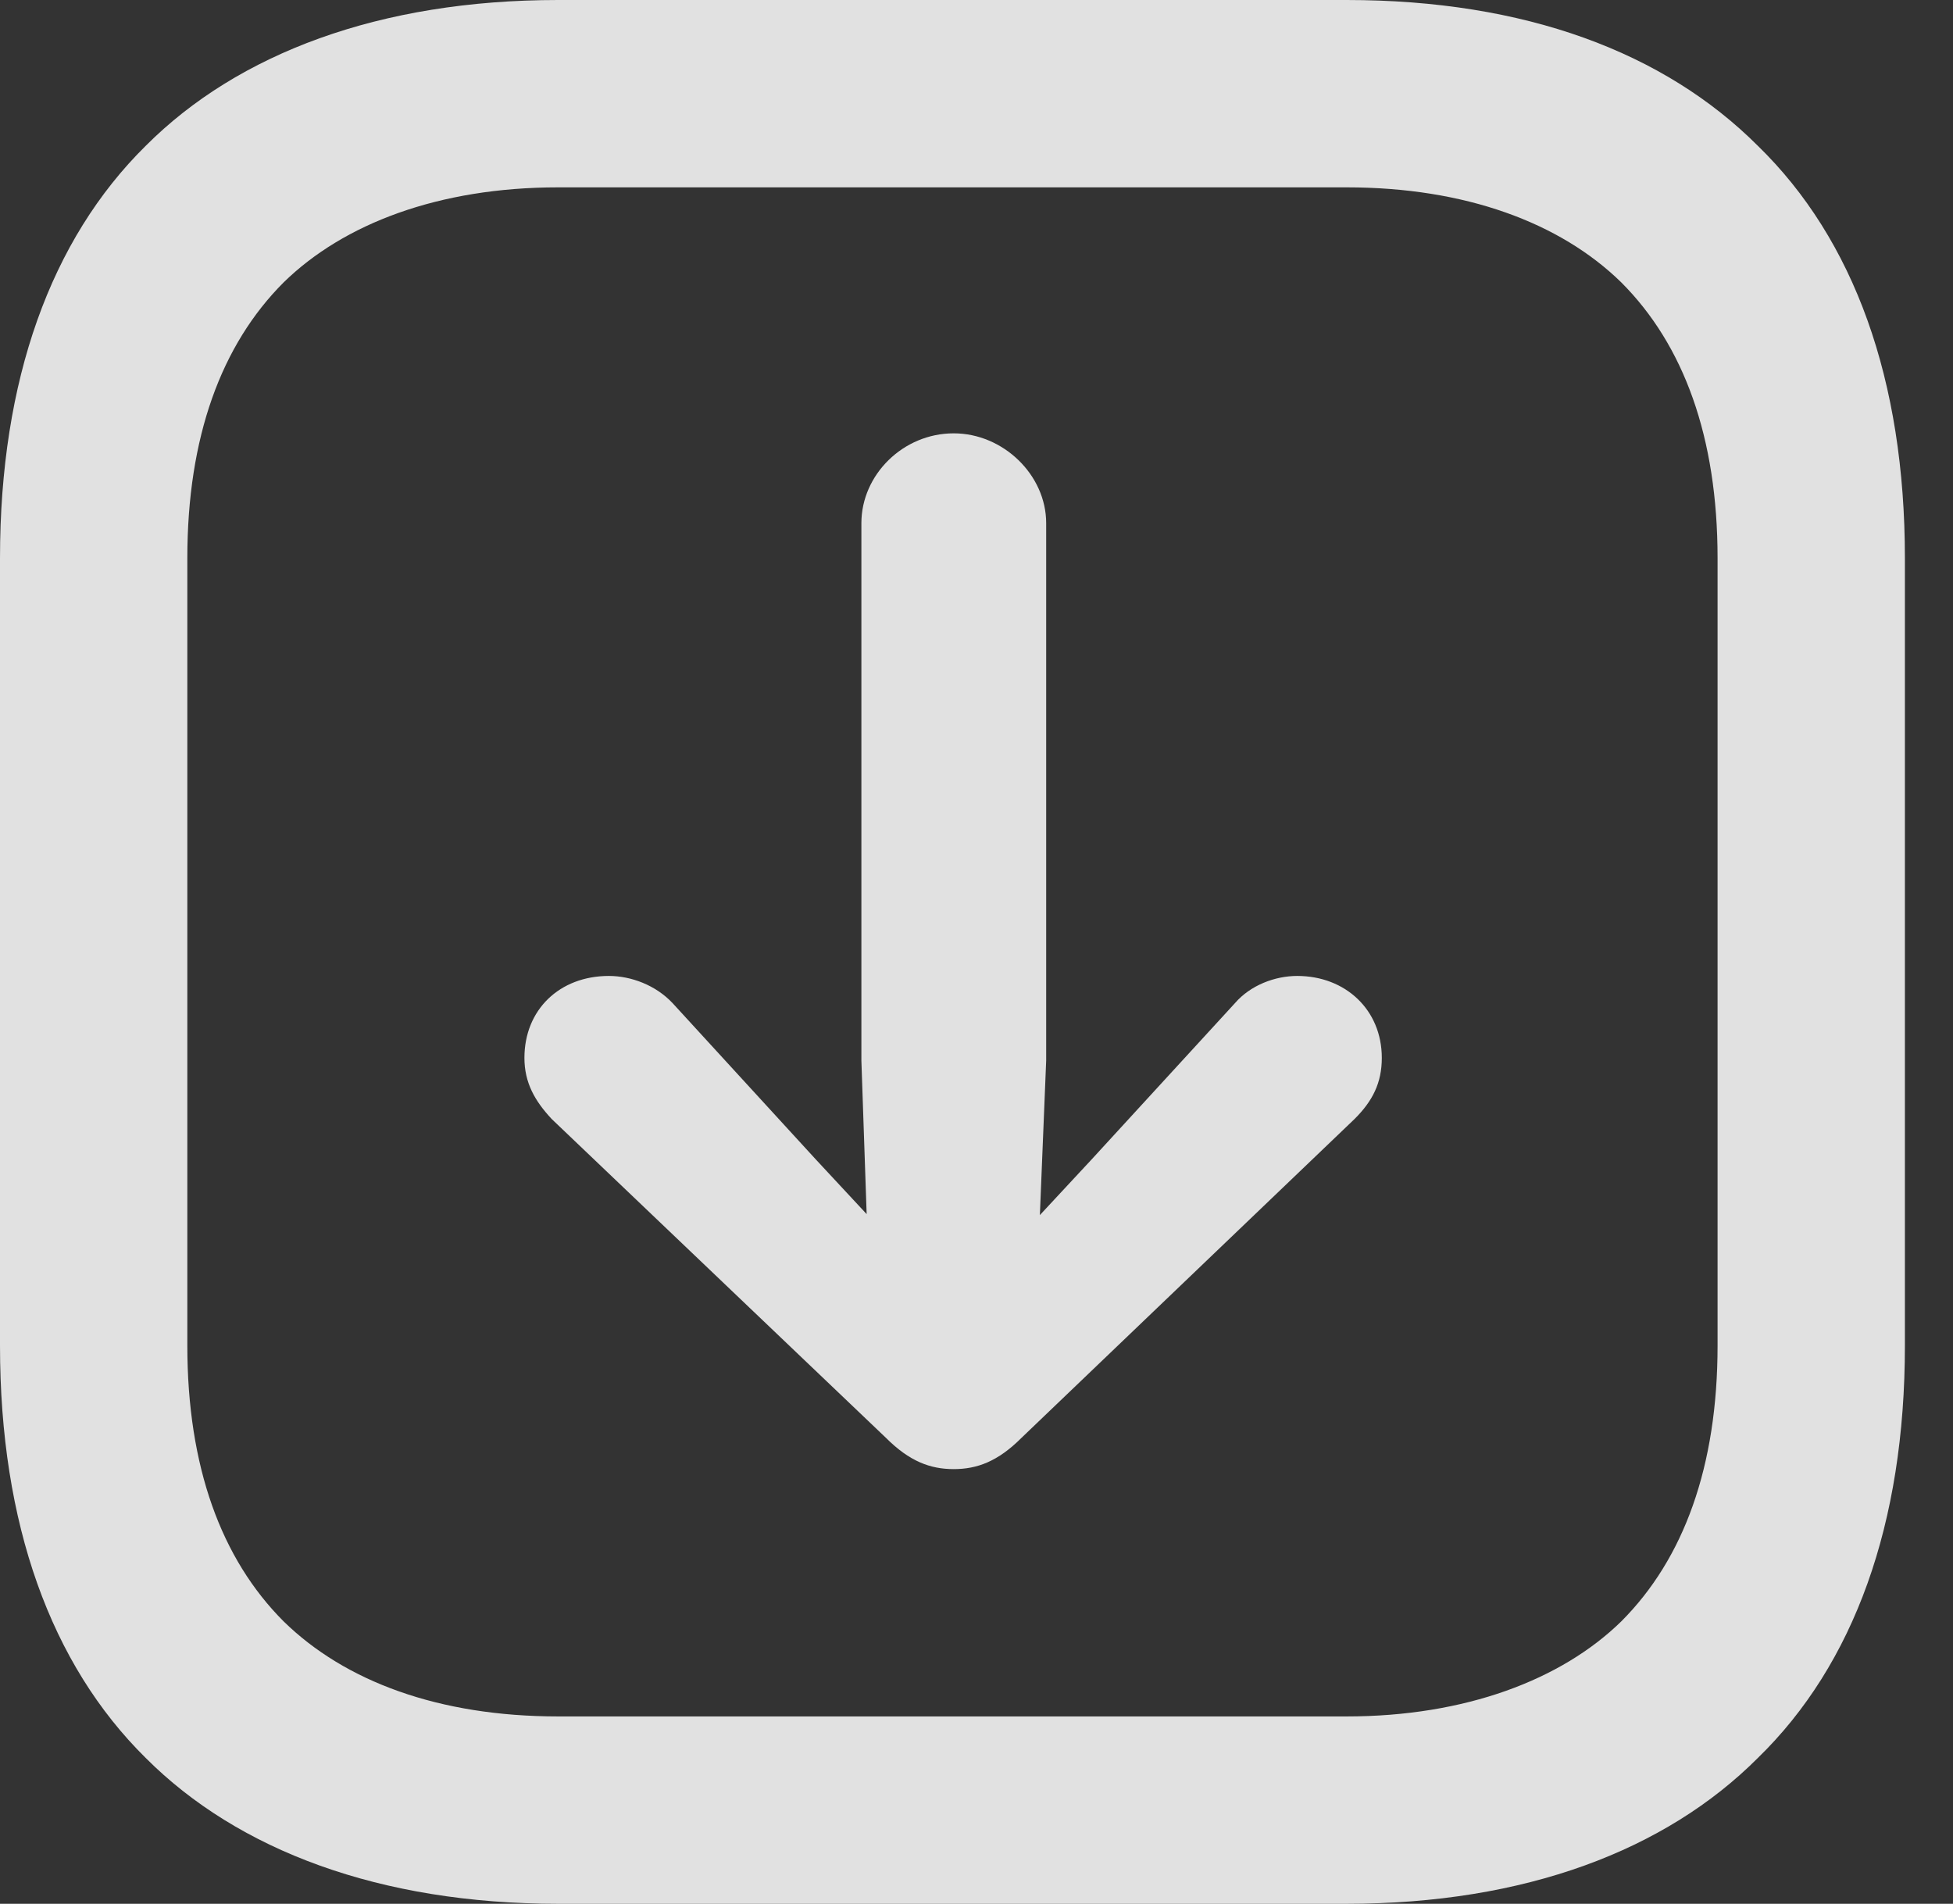 <?xml version="1.0" encoding="UTF-8"?>
<!--Generator: Apple Native CoreSVG 341-->
<!DOCTYPE svg
PUBLIC "-//W3C//DTD SVG 1.1//EN"
       "http://www.w3.org/Graphics/SVG/1.1/DTD/svg11.dtd">
<svg version="1.1" xmlns="http://www.w3.org/2000/svg" xmlns:xlink="http://www.w3.org/1999/xlink" viewBox="0 0 14.658 14.287">
 <rect x="0" y="0" width="14.658" height="14.287" fill="#333333" stroke="none"/>
 <g>
  <rect height="14.287" opacity="0" width="14.658" x="0" y="0"/>
  <path d="M4.189 14.287L10.107 14.287C11.445 14.287 12.5 13.887 13.193 13.193C13.916 12.49 14.297 11.435 14.297 10.098L14.297 4.189C14.297 2.852 13.916 1.797 13.193 1.094C12.49 0.391 11.445 0 10.107 0L4.189 0C2.852 0 1.787 0.4 1.094 1.094C0.381 1.797 0 2.852 0 4.189L0 10.098C0 11.435 0.381 12.49 1.094 13.193C1.787 13.887 2.852 14.287 4.189 14.287ZM4.189 12.881C3.291 12.881 2.588 12.617 2.129 12.168C1.66 11.699 1.406 11.006 1.406 10.098L1.406 4.189C1.406 3.281 1.66 2.588 2.129 2.119C2.578 1.68 3.291 1.406 4.189 1.406L10.107 1.406C10.996 1.406 11.709 1.67 12.168 2.119C12.637 2.588 12.891 3.281 12.891 4.189L12.891 10.098C12.891 11.006 12.637 11.699 12.168 12.168C11.719 12.607 10.996 12.881 10.107 12.881Z" fill="white" fill-opacity="0.85"/>
  <path d="M7.158 3.252C6.777 3.252 6.465 3.564 6.465 3.926L6.465 7.959L6.523 9.648C6.543 10.039 6.846 10.254 7.158 10.254C7.471 10.254 7.773 10.039 7.783 9.648L7.852 7.959L7.852 3.926C7.852 3.564 7.529 3.252 7.158 3.252ZM7.158 11.025C7.334 11.025 7.49 10.967 7.666 10.791L10.166 8.398C10.303 8.262 10.371 8.125 10.371 7.939C10.371 7.578 10.098 7.324 9.736 7.324C9.57 7.324 9.385 7.393 9.268 7.529L8.193 8.701L7.158 9.814L7.158 9.814L6.123 8.701L5.049 7.529C4.922 7.393 4.736 7.324 4.57 7.324C4.199 7.324 3.936 7.578 3.936 7.939C3.936 8.125 4.014 8.262 4.141 8.398L6.65 10.791C6.826 10.967 6.982 11.025 7.158 11.025Z" fill="white" fill-opacity="0.85"/>
 </g>
</svg>
